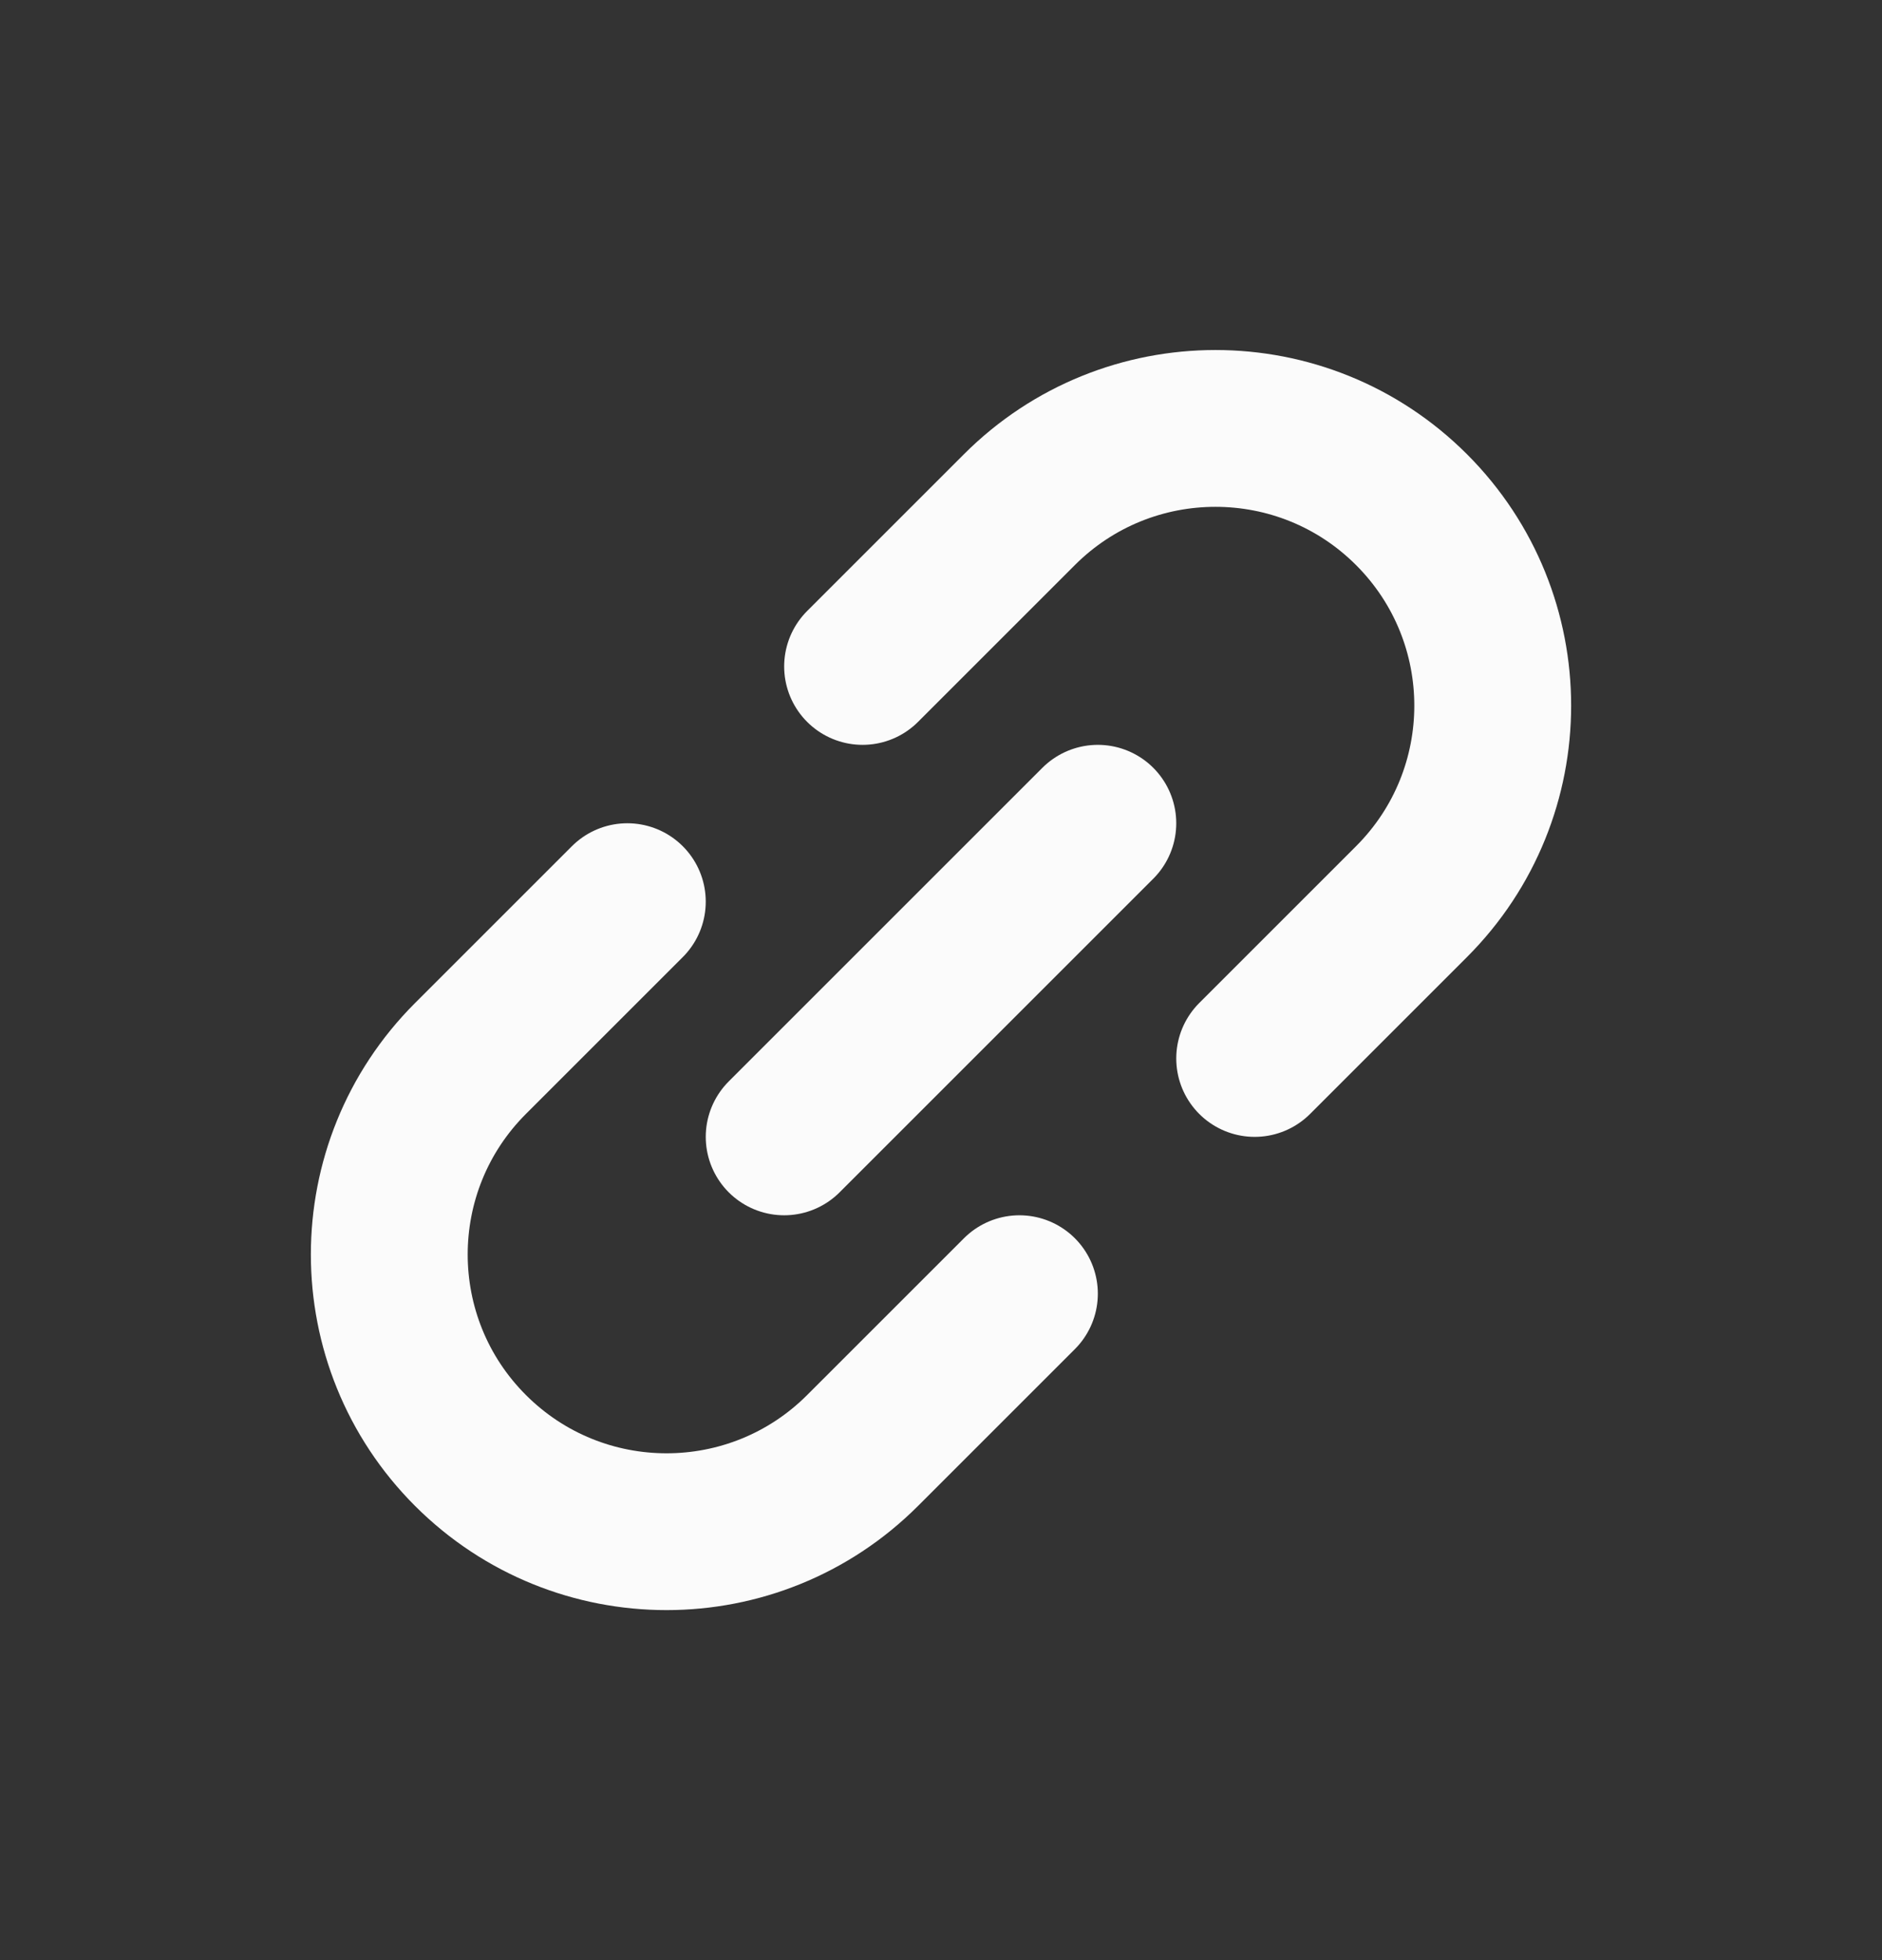 <svg width="24" height="25" viewBox="0 0 24 25" fill="none" xmlns="http://www.w3.org/2000/svg">
<rect x="0" y="0" width="24" height="25" fill="#333333" stroke="none"/>
<path d="M14 10.5L10 14.5" stroke="#FBFBFB" stroke-width="2" stroke-linecap="round" stroke-linejoin="round"/>
<path d="M16 13.5L18 11.5C19.381 10.119 19.381 7.881 18 6.5V6.5C16.619 5.119 14.381 5.119 13 6.5L11 8.5M8 11.5L6 13.5C4.619 14.881 4.619 17.119 6 18.5V18.5C7.381 19.881 9.619 19.881 11 18.5L13 16.5" stroke="#FBFBFB" stroke-width="2" stroke-linecap="round"/>
</svg>
